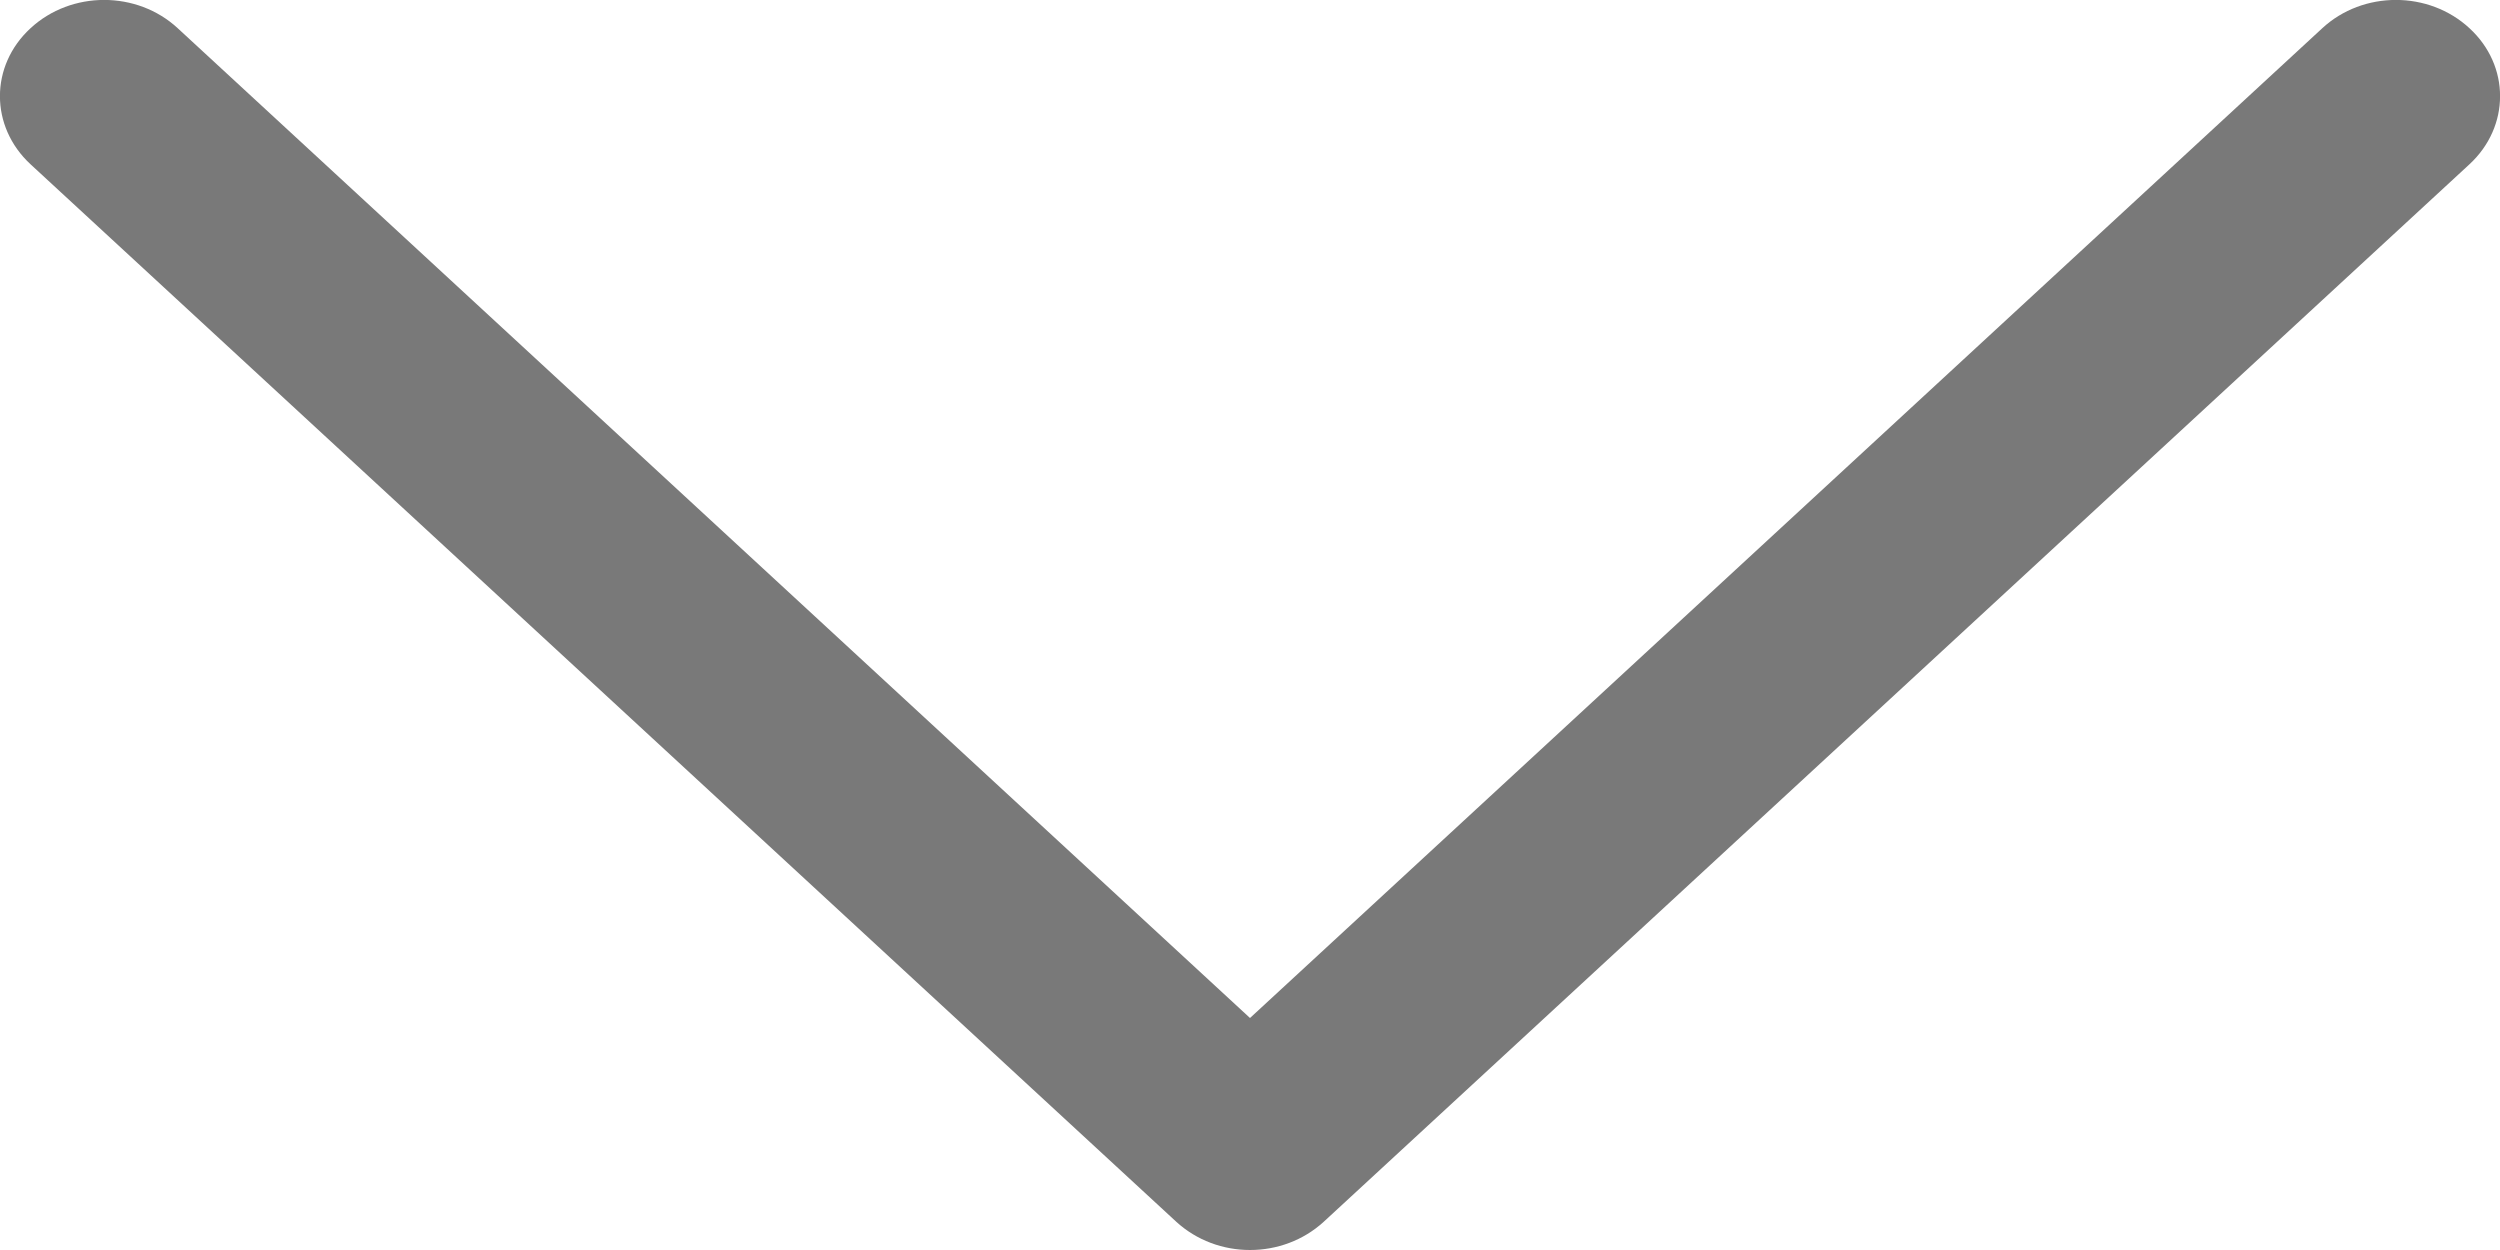 <svg width="10" height="5" viewBox="0 0 10 5" fill="none" xmlns="http://www.w3.org/2000/svg">
<path d="M9.878 0.113C9.715 -0.038 9.452 -0.038 9.289 0.113L5 4.072L0.711 0.113C0.548 -0.038 0.285 -0.038 0.122 0.113C-0.041 0.263 -0.041 0.506 0.122 0.657L4.705 4.887C4.787 4.962 4.893 5 5 5C5.107 5 5.213 4.962 5.295 4.887L9.878 0.657C10.041 0.506 10.041 0.263 9.878 0.113Z" fill="#797979"/>
</svg>
